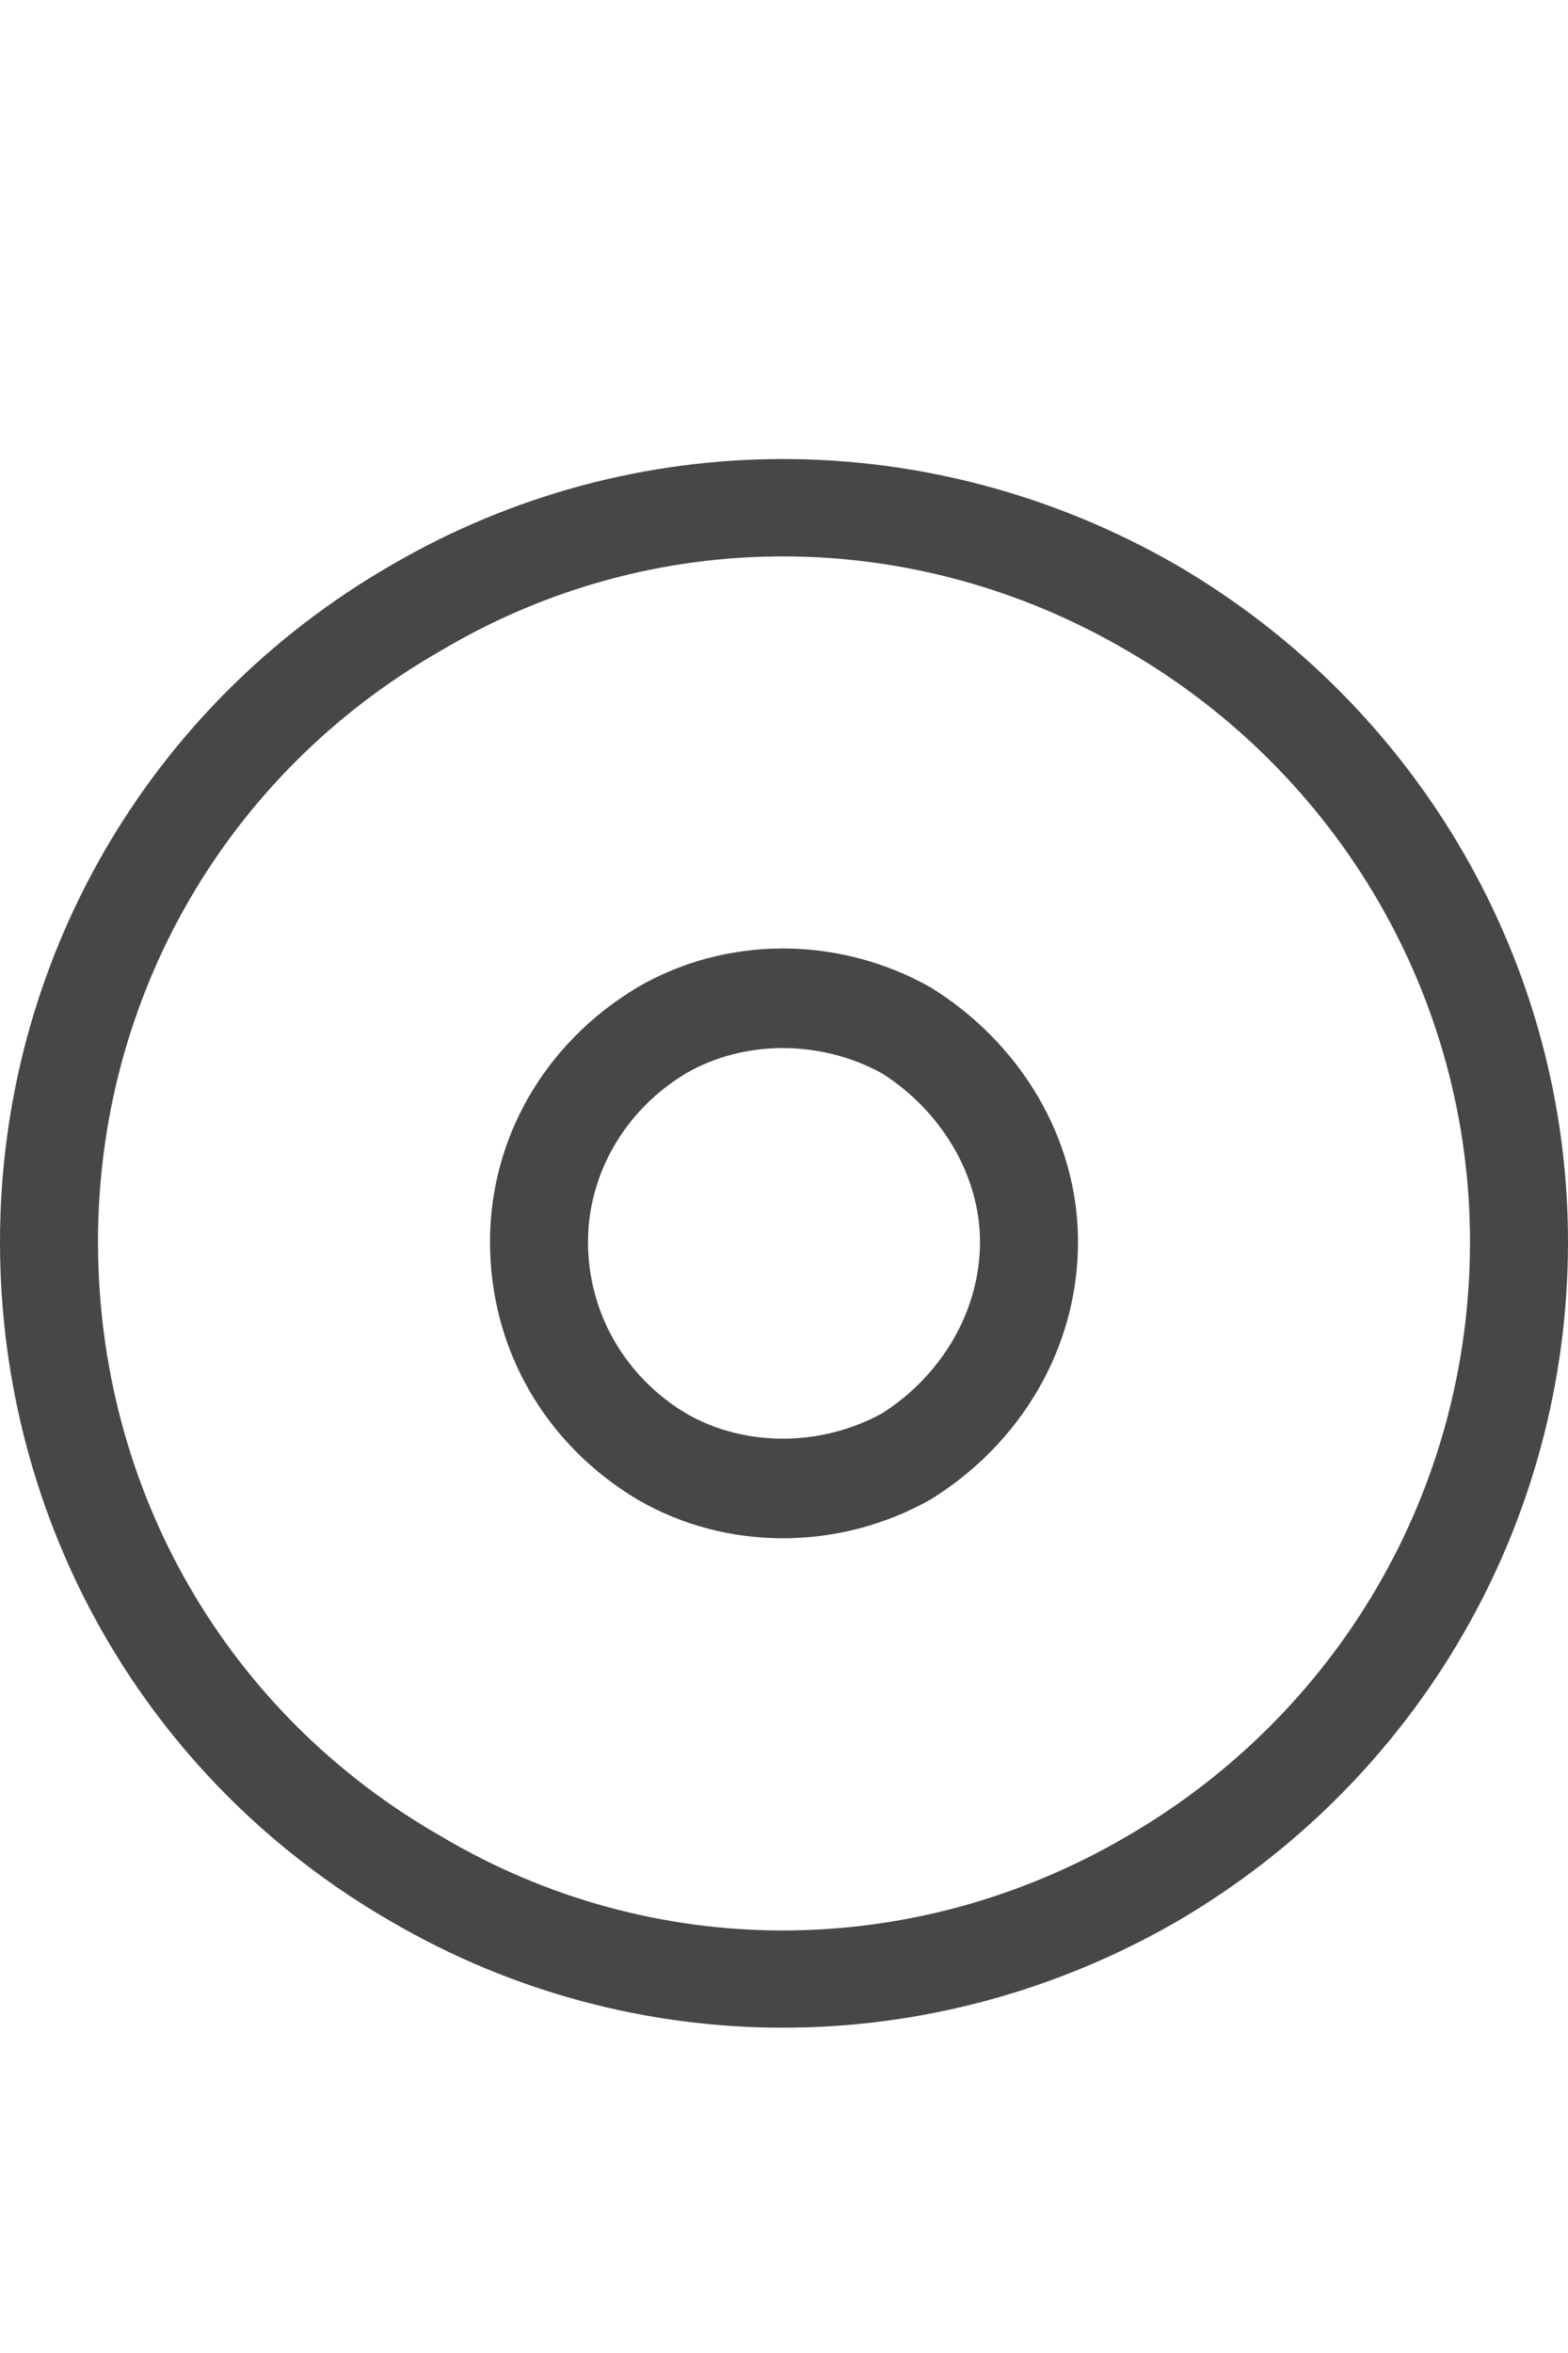 <svg width="12" height="18" viewBox="0 0 12 18" fill="none" xmlns="http://www.w3.org/2000/svg">
<g id="label-paired / caption / circle-dot-caption / regular" clip-path="url(#clip0_2556_10641)">
<path id="icon" d="M11.25 9.5C11.25 7.625 10.242 5.914 8.625 4.977C6.984 4.016 4.992 4.016 3.375 4.977C1.734 5.914 0.75 7.625 0.75 9.5C0.75 11.398 1.734 13.109 3.375 14.047C4.992 15.008 6.984 15.008 8.625 14.047C10.242 13.109 11.25 11.398 11.25 9.5ZM0 9.5C0 7.367 1.125 5.398 3 4.32C4.852 3.242 7.125 3.242 9 4.32C10.852 5.398 12 7.367 12 9.5C12 11.656 10.852 13.625 9 14.703C7.125 15.781 4.852 15.781 3 14.703C1.125 13.625 0 11.656 0 9.5ZM7.5 9.5C7.5 8.984 7.195 8.492 6.75 8.211C6.281 7.953 5.695 7.953 5.25 8.211C4.781 8.492 4.5 8.984 4.5 9.5C4.5 10.039 4.781 10.531 5.25 10.812C5.695 11.07 6.281 11.07 6.75 10.812C7.195 10.531 7.5 10.039 7.5 9.5ZM3.75 9.5C3.75 8.703 4.172 7.977 4.875 7.555C5.555 7.156 6.422 7.156 7.125 7.555C7.805 7.977 8.25 8.703 8.25 9.5C8.25 10.32 7.805 11.047 7.125 11.469C6.422 11.867 5.555 11.867 4.875 11.469C4.172 11.047 3.75 10.32 3.75 9.5Z" fill="black" fill-opacity="0.72"/>
</g>
<defs>
<clipPath id="clip0_2556_10641">
<rect width="12" height="18" fill="white"/>
</clipPath>
</defs>
</svg>
